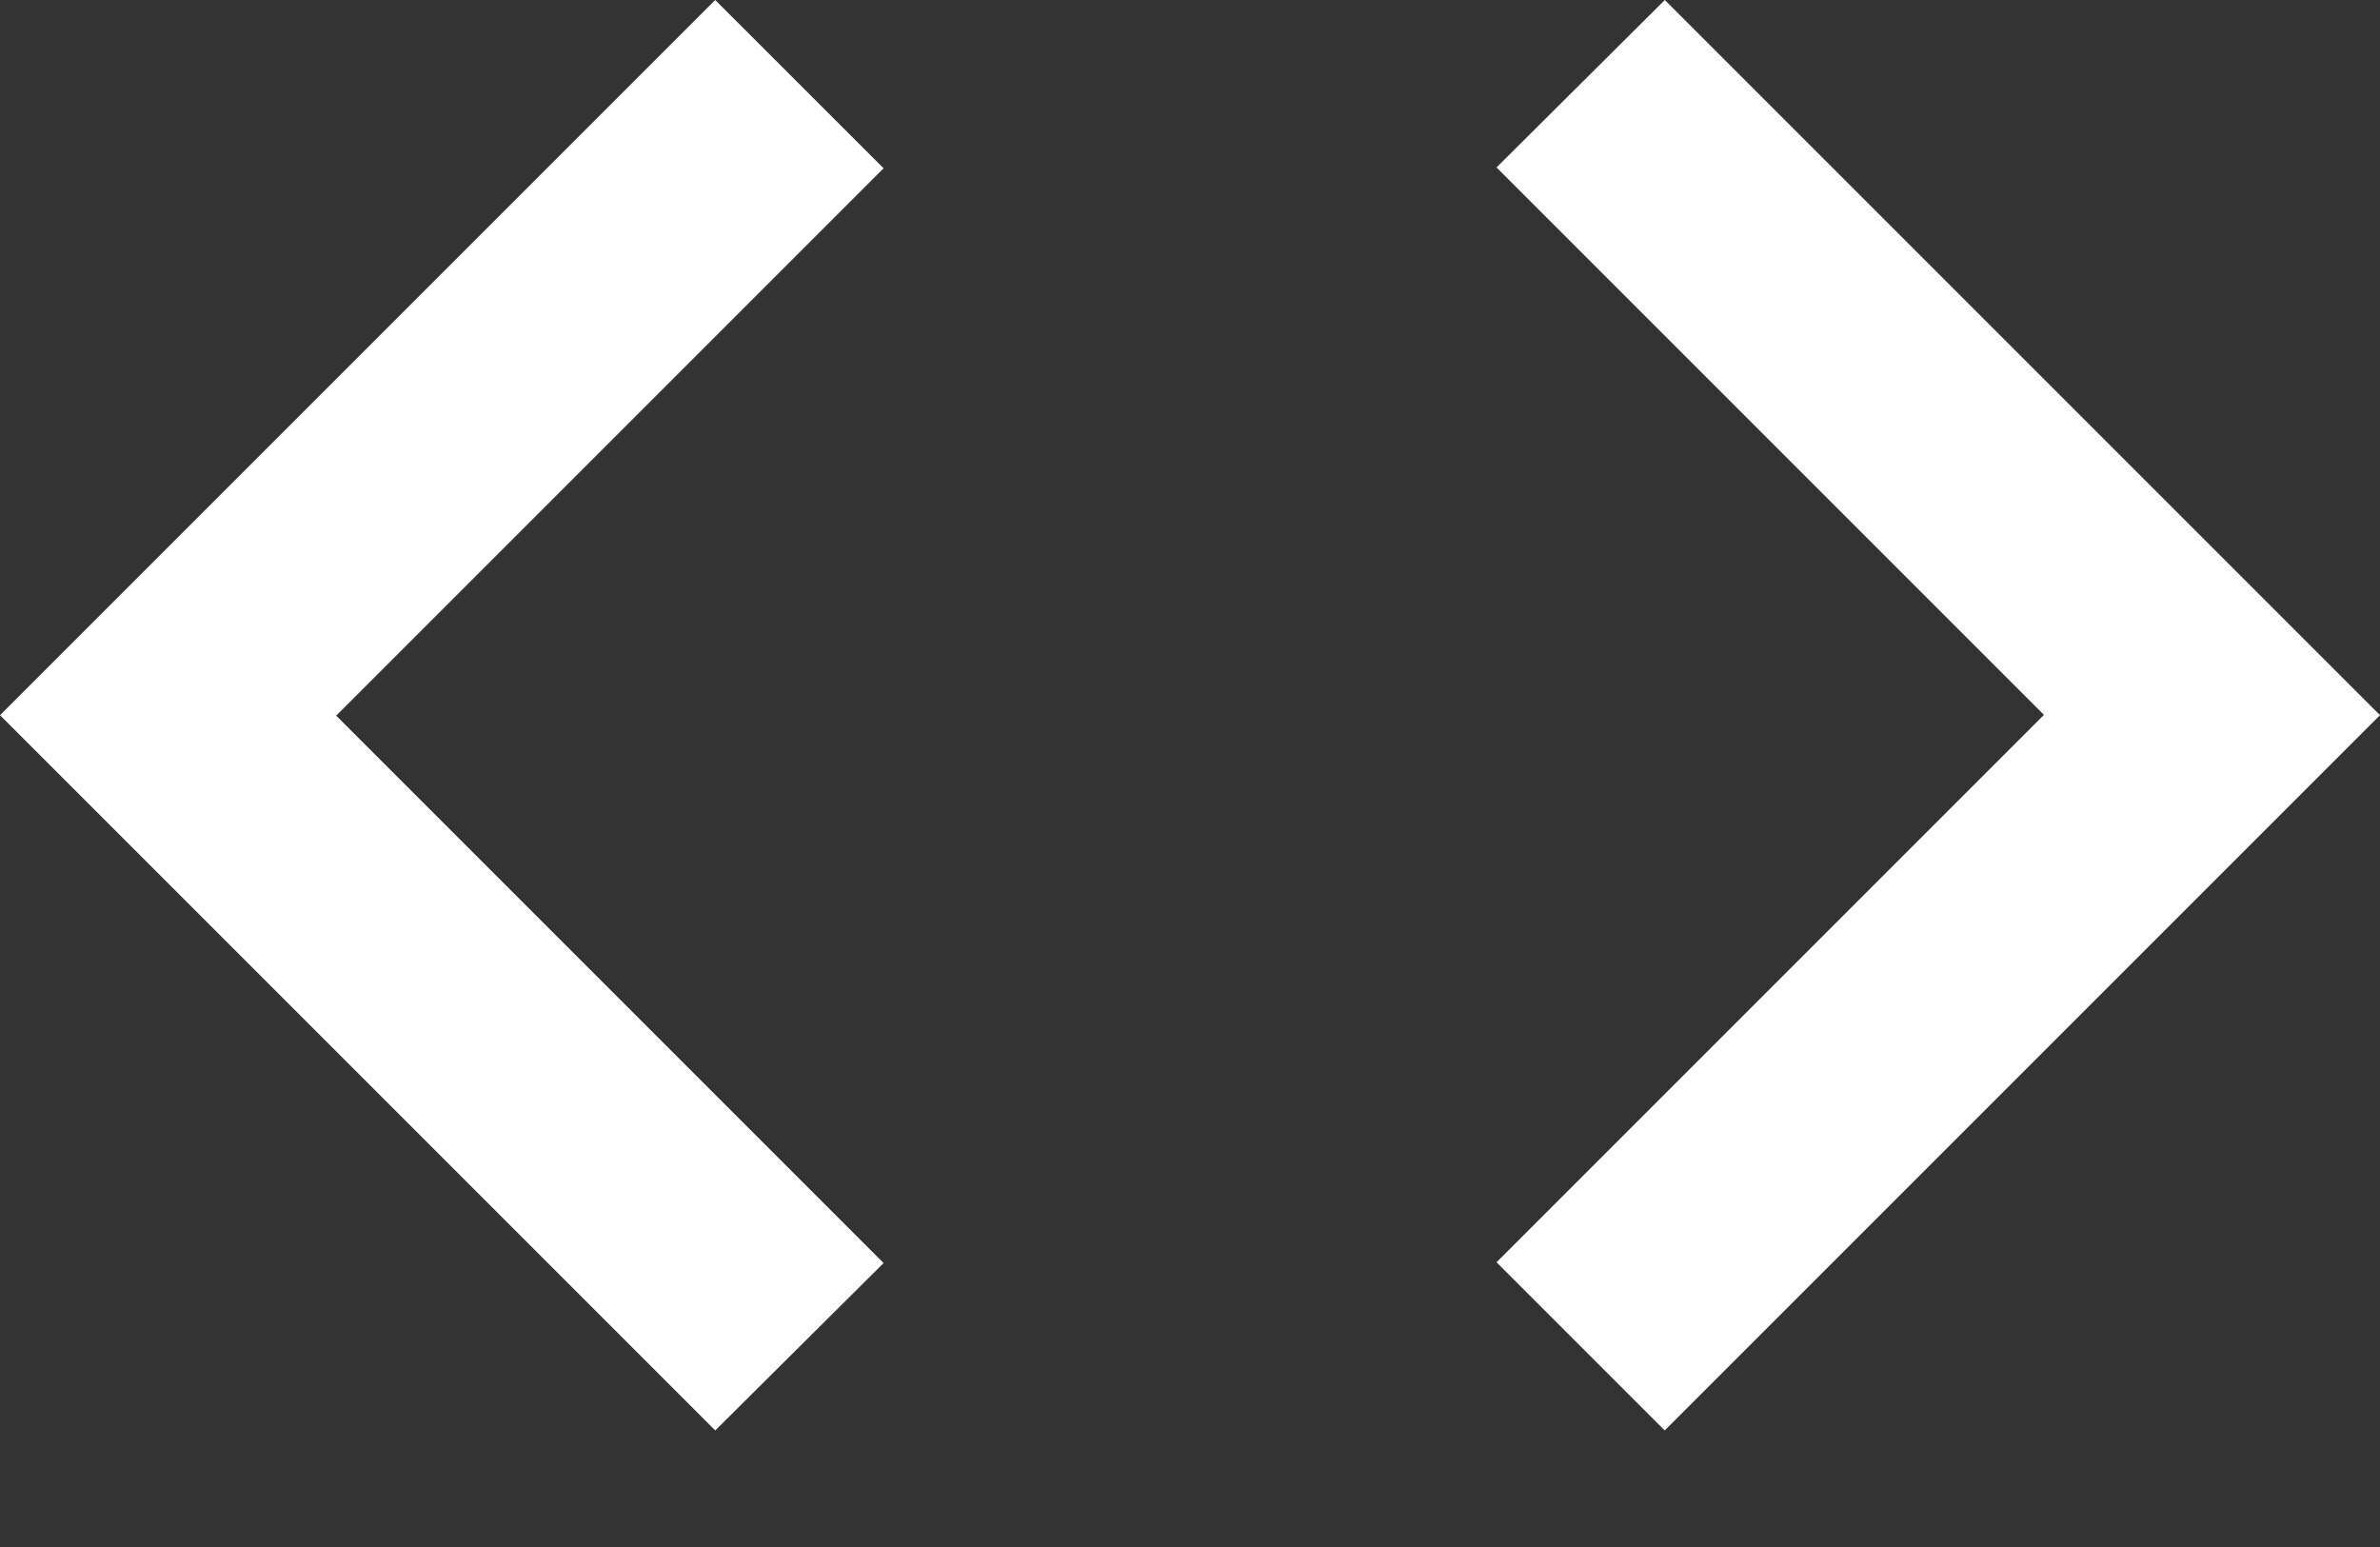 <svg width="20" height="13" viewBox="0 0 20 13" fill="none" xmlns="http://www.w3.org/2000/svg">
<rect x="0" y="0" width="20" height="13" fill="#333333" stroke="none"/>
<path d="M6.01 12.02L0 6.01L6.01 0L7.425 1.414L2.825 6.014L7.425 10.614L6.011 12.02H6.01ZM13.989 12.02L12.576 10.607L17.176 6.007L12.576 1.407L13.99 0L20 6.01L13.99 12.02H13.989Z" fill="white"/>
</svg>
